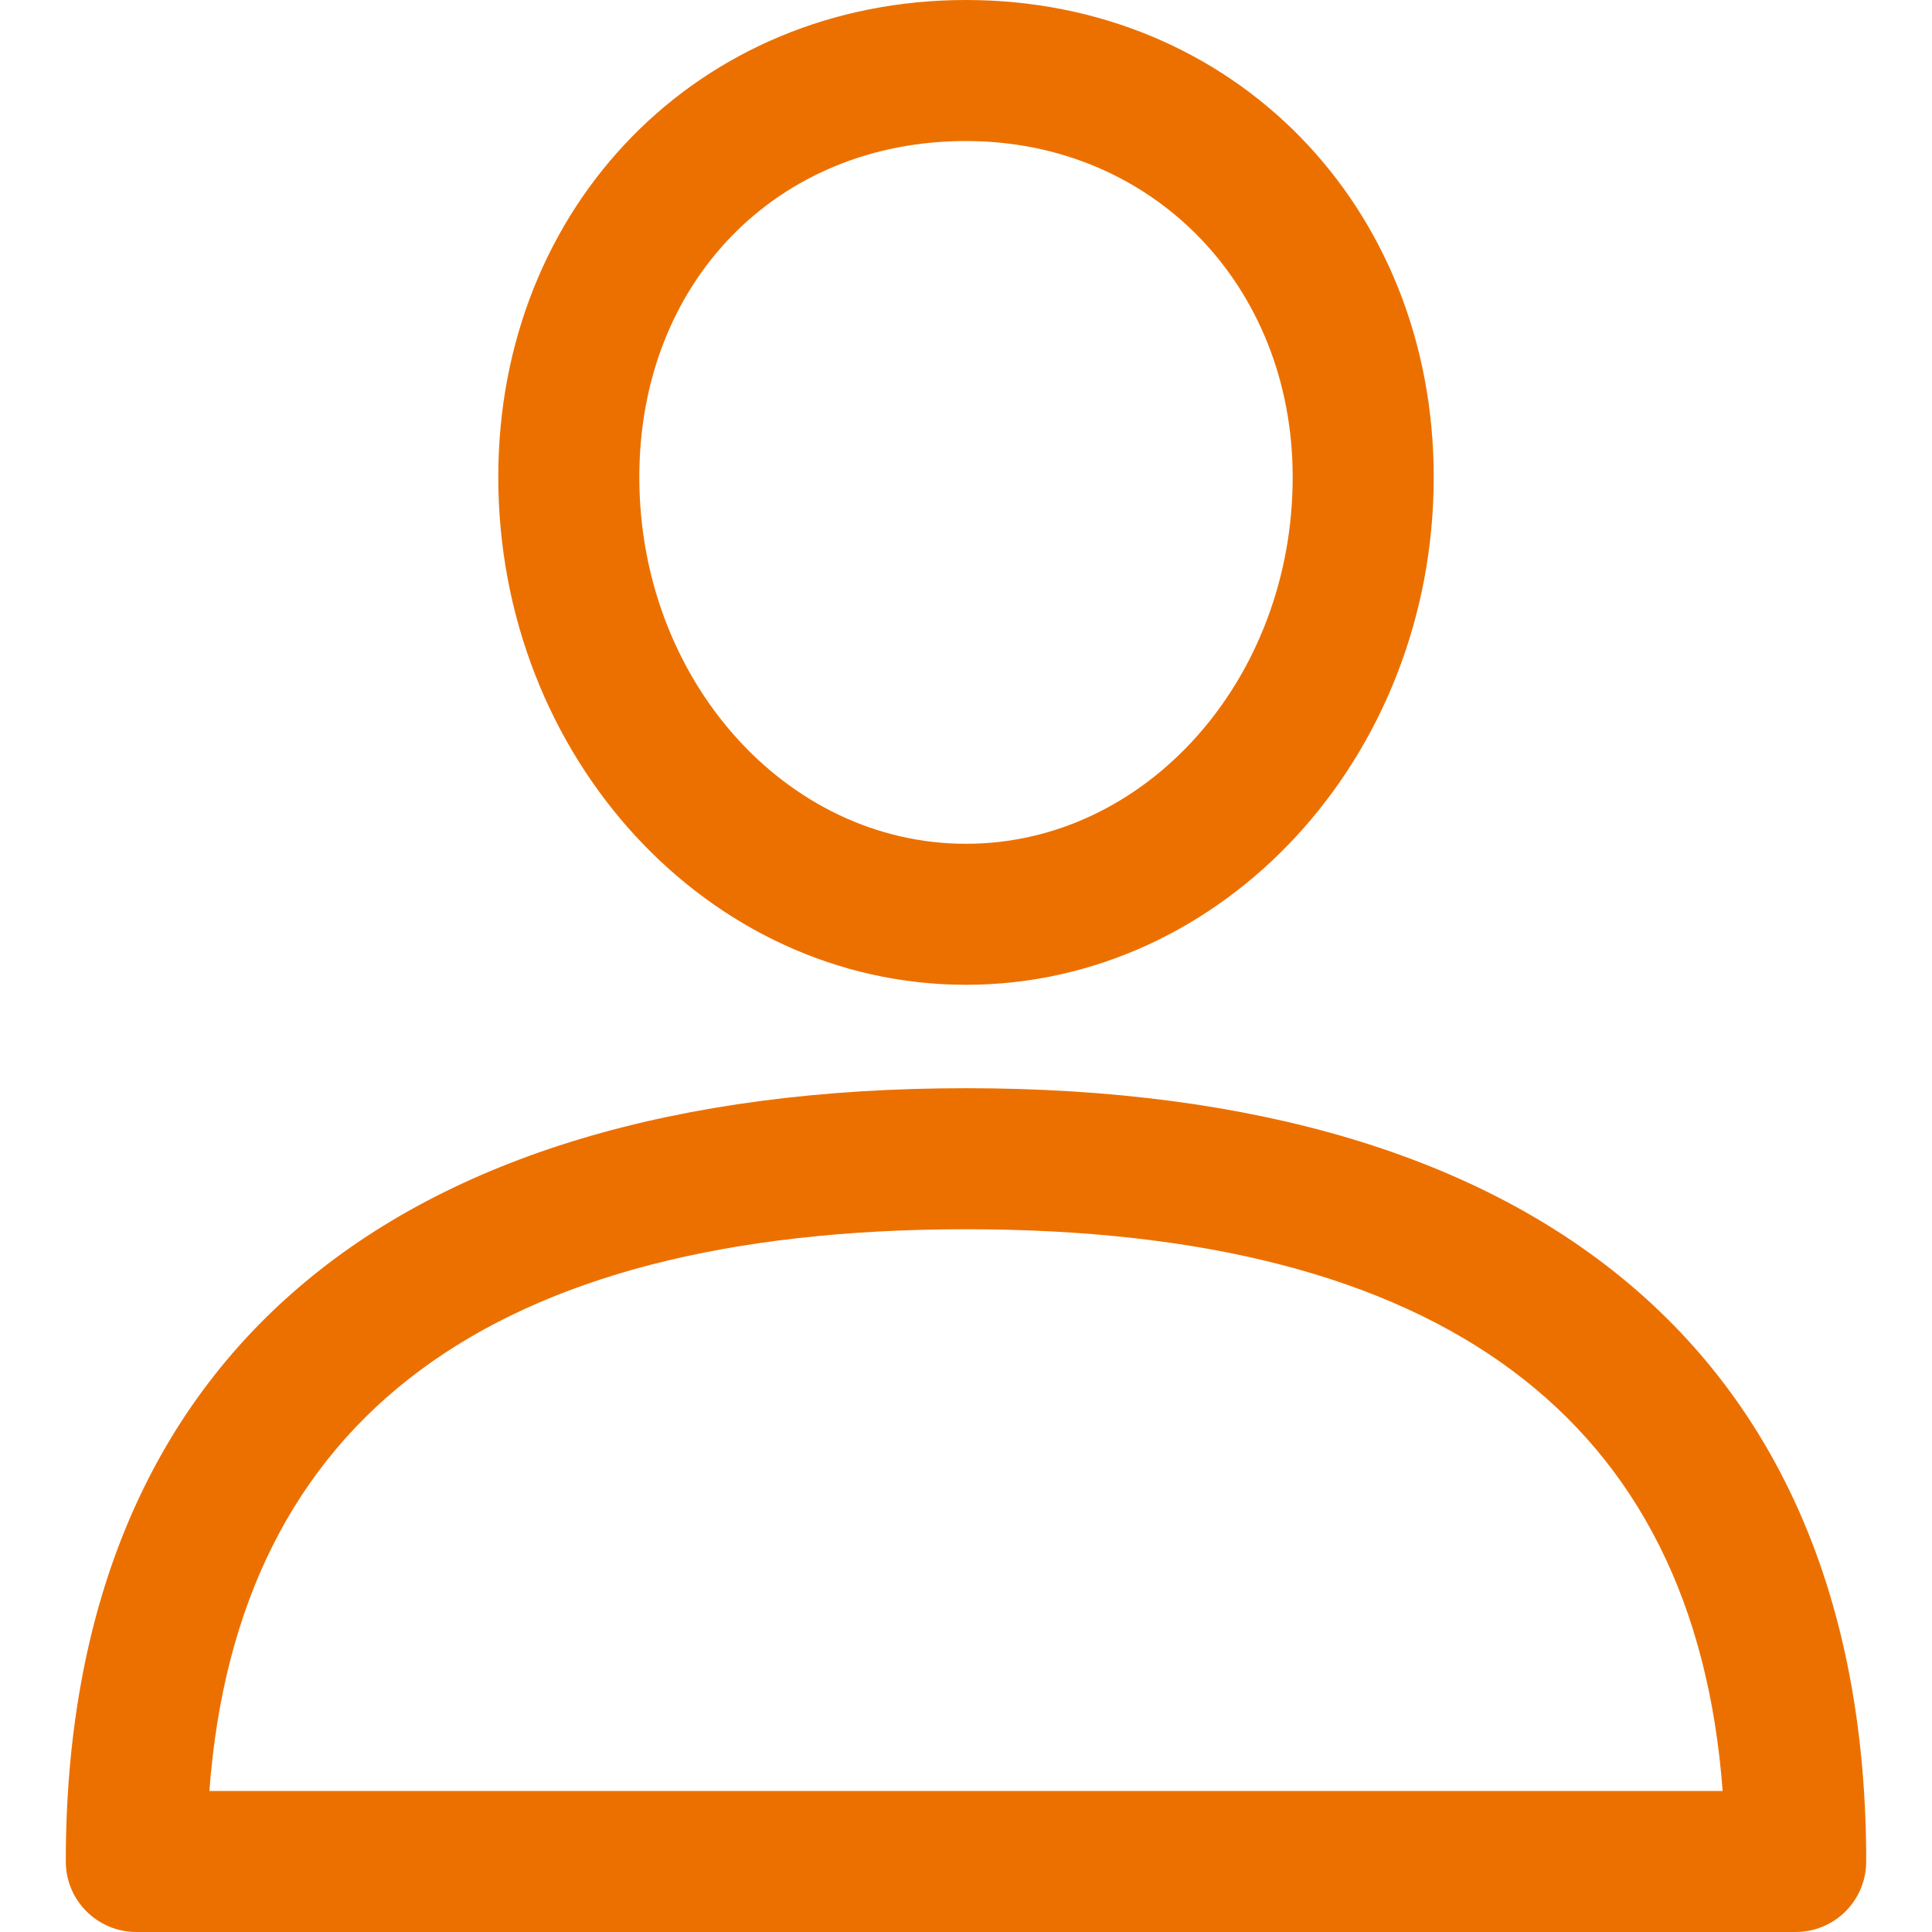 <svg width="55" height="55" viewBox="0 0 55 55" fill="none" xmlns="http://www.w3.org/2000/svg">
<path d="M27.5 30.979C10.975 30.979 1.873 38.797 1.873 52.993C1.873 54.101 2.772 55 3.881 55H51.119C52.228 55 53.127 54.101 53.127 52.993C53.127 38.798 44.026 30.979 27.5 30.979ZM5.961 50.985C6.751 40.371 13.987 34.994 27.5 34.994C41.013 34.994 48.249 40.371 49.04 50.985H5.961V50.985Z" fill="#EC7000"/>
<path d="M27.5 0C19.909 0 14.185 5.839 14.185 13.582C14.185 21.552 20.158 28.035 27.5 28.035C34.842 28.035 40.815 21.552 40.815 13.583C40.815 5.839 35.091 0 27.5 0ZM27.5 24.021C22.371 24.021 18.2 19.338 18.2 13.583C18.2 8.039 22.111 4.015 27.5 4.015C32.803 4.015 36.8 8.128 36.8 13.583C36.8 19.338 32.629 24.021 27.5 24.021Z" fill="#EC7000"/>
</svg>
